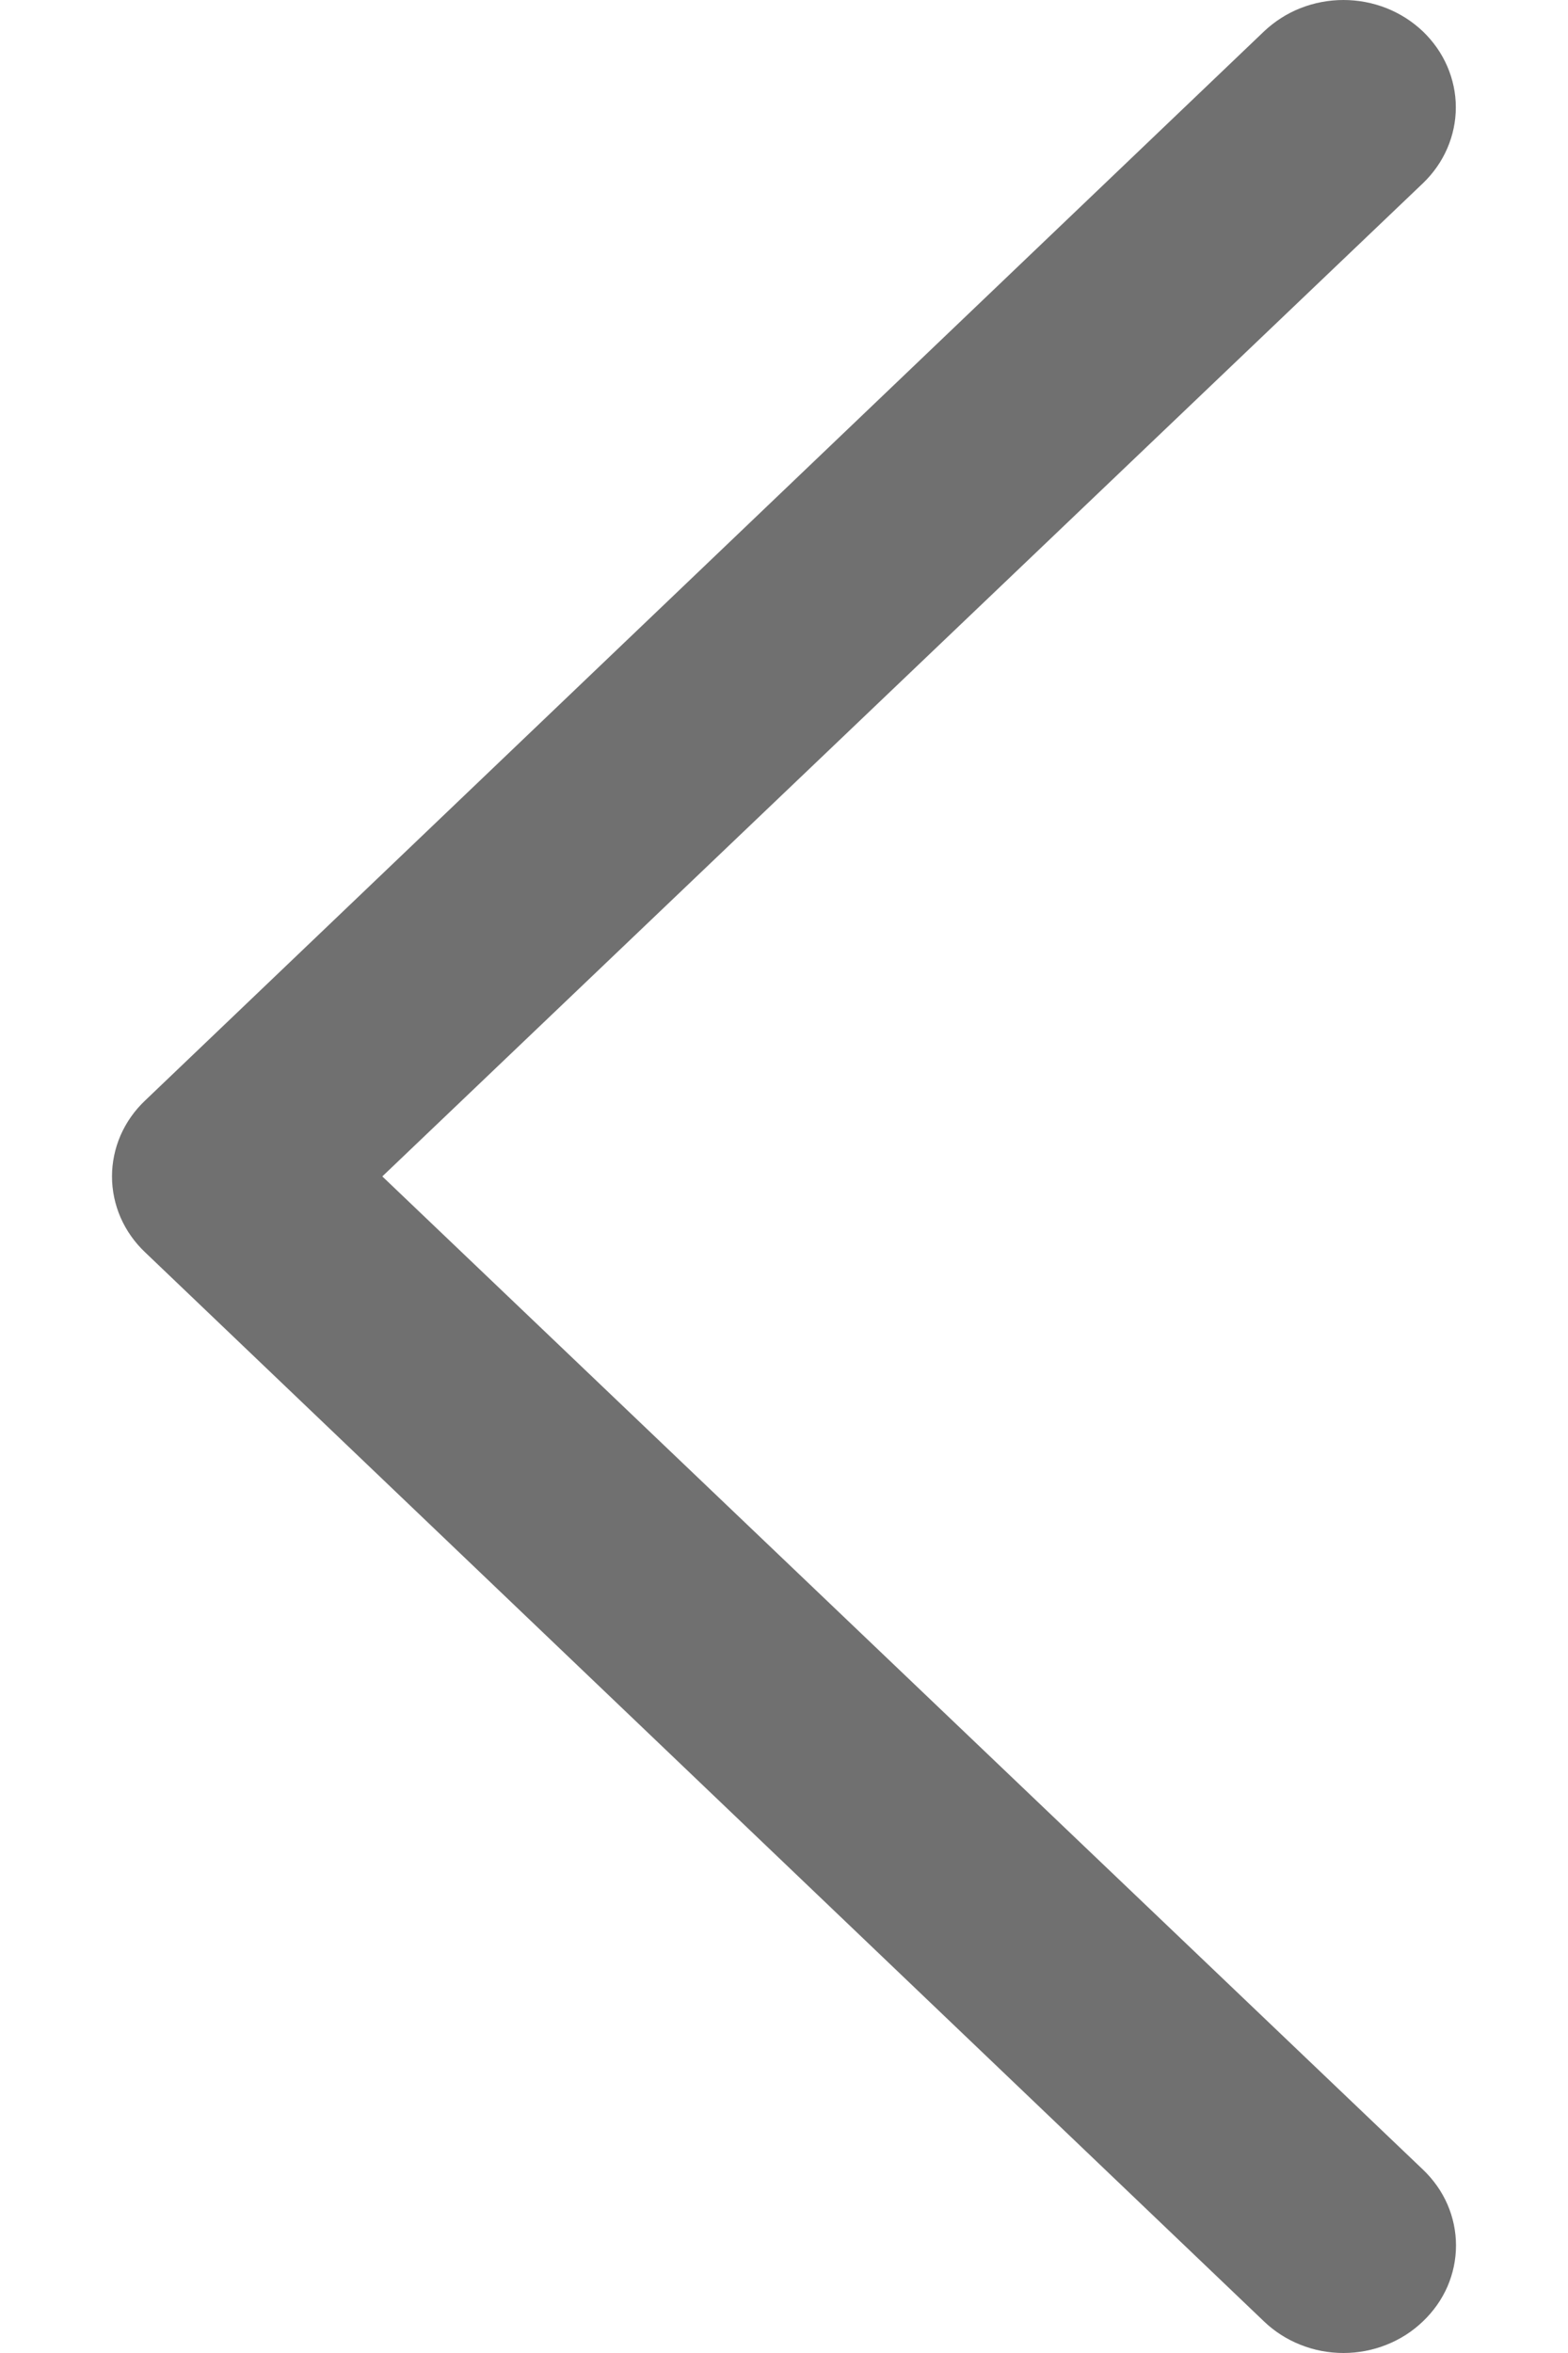 <svg width="8" height="12" viewBox="0 0 16 28" fill="none" xmlns="http://www.w3.org/2000/svg">
<path d="M13.714 27.624L0.394 14.902C0.269 14.784 0.17 14.643 0.102 14.488C0.035 14.333 0 14.167 0 13.999C0 13.831 0.035 13.665 0.102 13.51C0.17 13.355 0.269 13.214 0.394 13.096L13.714 0.374C13.839 0.256 13.986 0.161 14.148 0.097C14.311 0.033 14.485 2.4996e-09 14.66 0C14.836 -2.4996e-09 15.01 0.033 15.172 0.097C15.334 0.161 15.482 0.256 15.606 0.374C15.73 0.493 15.829 0.634 15.896 0.789C15.963 0.944 15.998 1.11 15.998 1.277C15.998 1.445 15.963 1.611 15.896 1.766C15.829 1.921 15.73 2.062 15.606 2.181L3.218 13.999L15.606 25.817C15.731 25.936 15.83 26.076 15.898 26.231C15.965 26.386 16 26.552 16 26.721C16 26.888 15.965 27.055 15.898 27.21C15.83 27.365 15.731 27.505 15.606 27.624C15.482 27.743 15.335 27.838 15.172 27.902C15.01 27.967 14.836 28 14.66 28C14.484 28 14.31 27.967 14.148 27.902C13.986 27.838 13.838 27.743 13.714 27.624Z" fill="#707070"/>
</svg>
